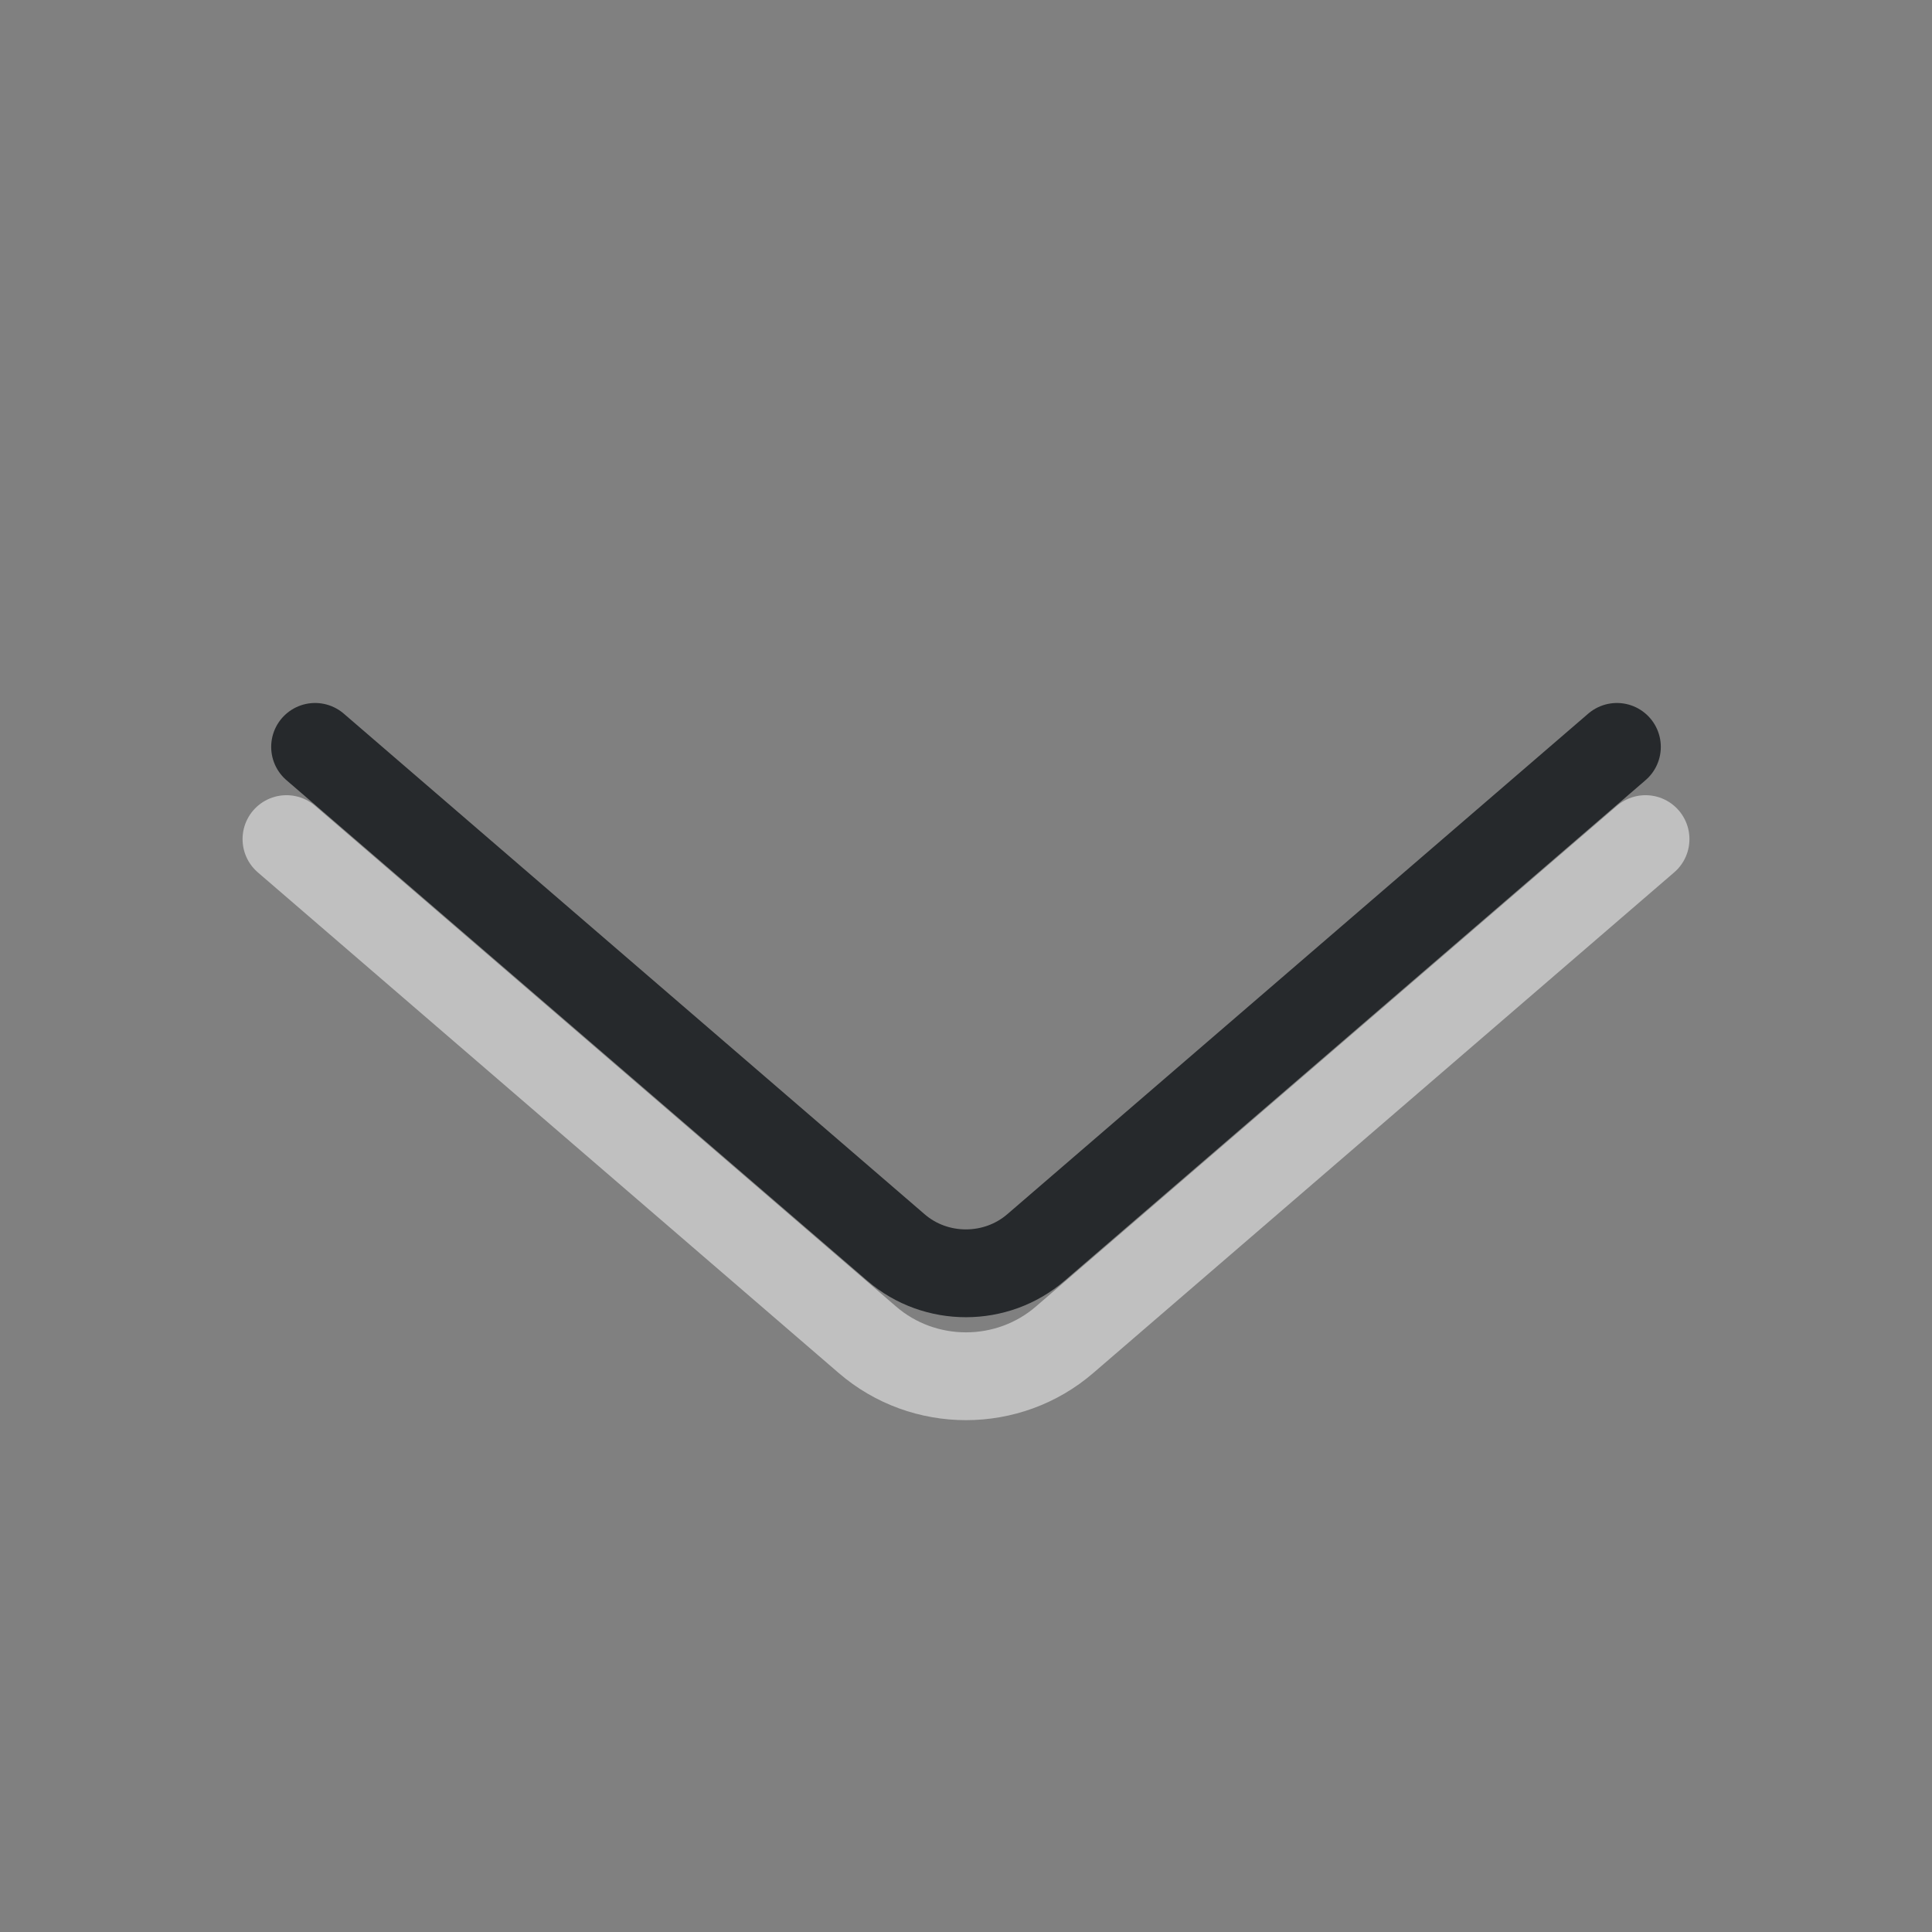 <?xml version="1.0" encoding="UTF-8"?>
<!-- Created with Inkscape (http://www.inkscape.org/) -->
<svg width="22" height="22" version="1.1" xmlns="http://www.w3.org/2000/svg" xmlns:cc="http://creativecommons.org/ns#" xmlns:dc="http://purl.org/dc/elements/1.1/" xmlns:rdf="http://www.w3.org/1999/02/22-rdf-syntax-ns#">
	<rect width="100%" height="100%" fill="#808080" stroke="none"/>
	<defs>
		<style id="current-color-scheme" type="text/css">.ColorScheme-Text {color:#090d11;}.ColorScheme-Background{color:#ffffff;}</style>
	</defs>
	<path d="m3.588 8.505 6.615 5.701c0.454 0.392 1.141 0.391 1.595-0.002l6.614-5.699" style="fill:none;stroke-linecap:round;stroke-linejoin:round;stroke-opacity:.75;stroke:currentColor" class="ColorScheme-Text"/>
	<path d="m3.262 9.555 6.615 5.701c0.643 0.555 1.606 0.554 2.248-0.002l6.613-5.699" style="fill:none;stroke-linecap:round;stroke-linejoin:round;stroke-opacity:.5;stroke:currentColor" class="ColorScheme-Background"/>
</svg>
